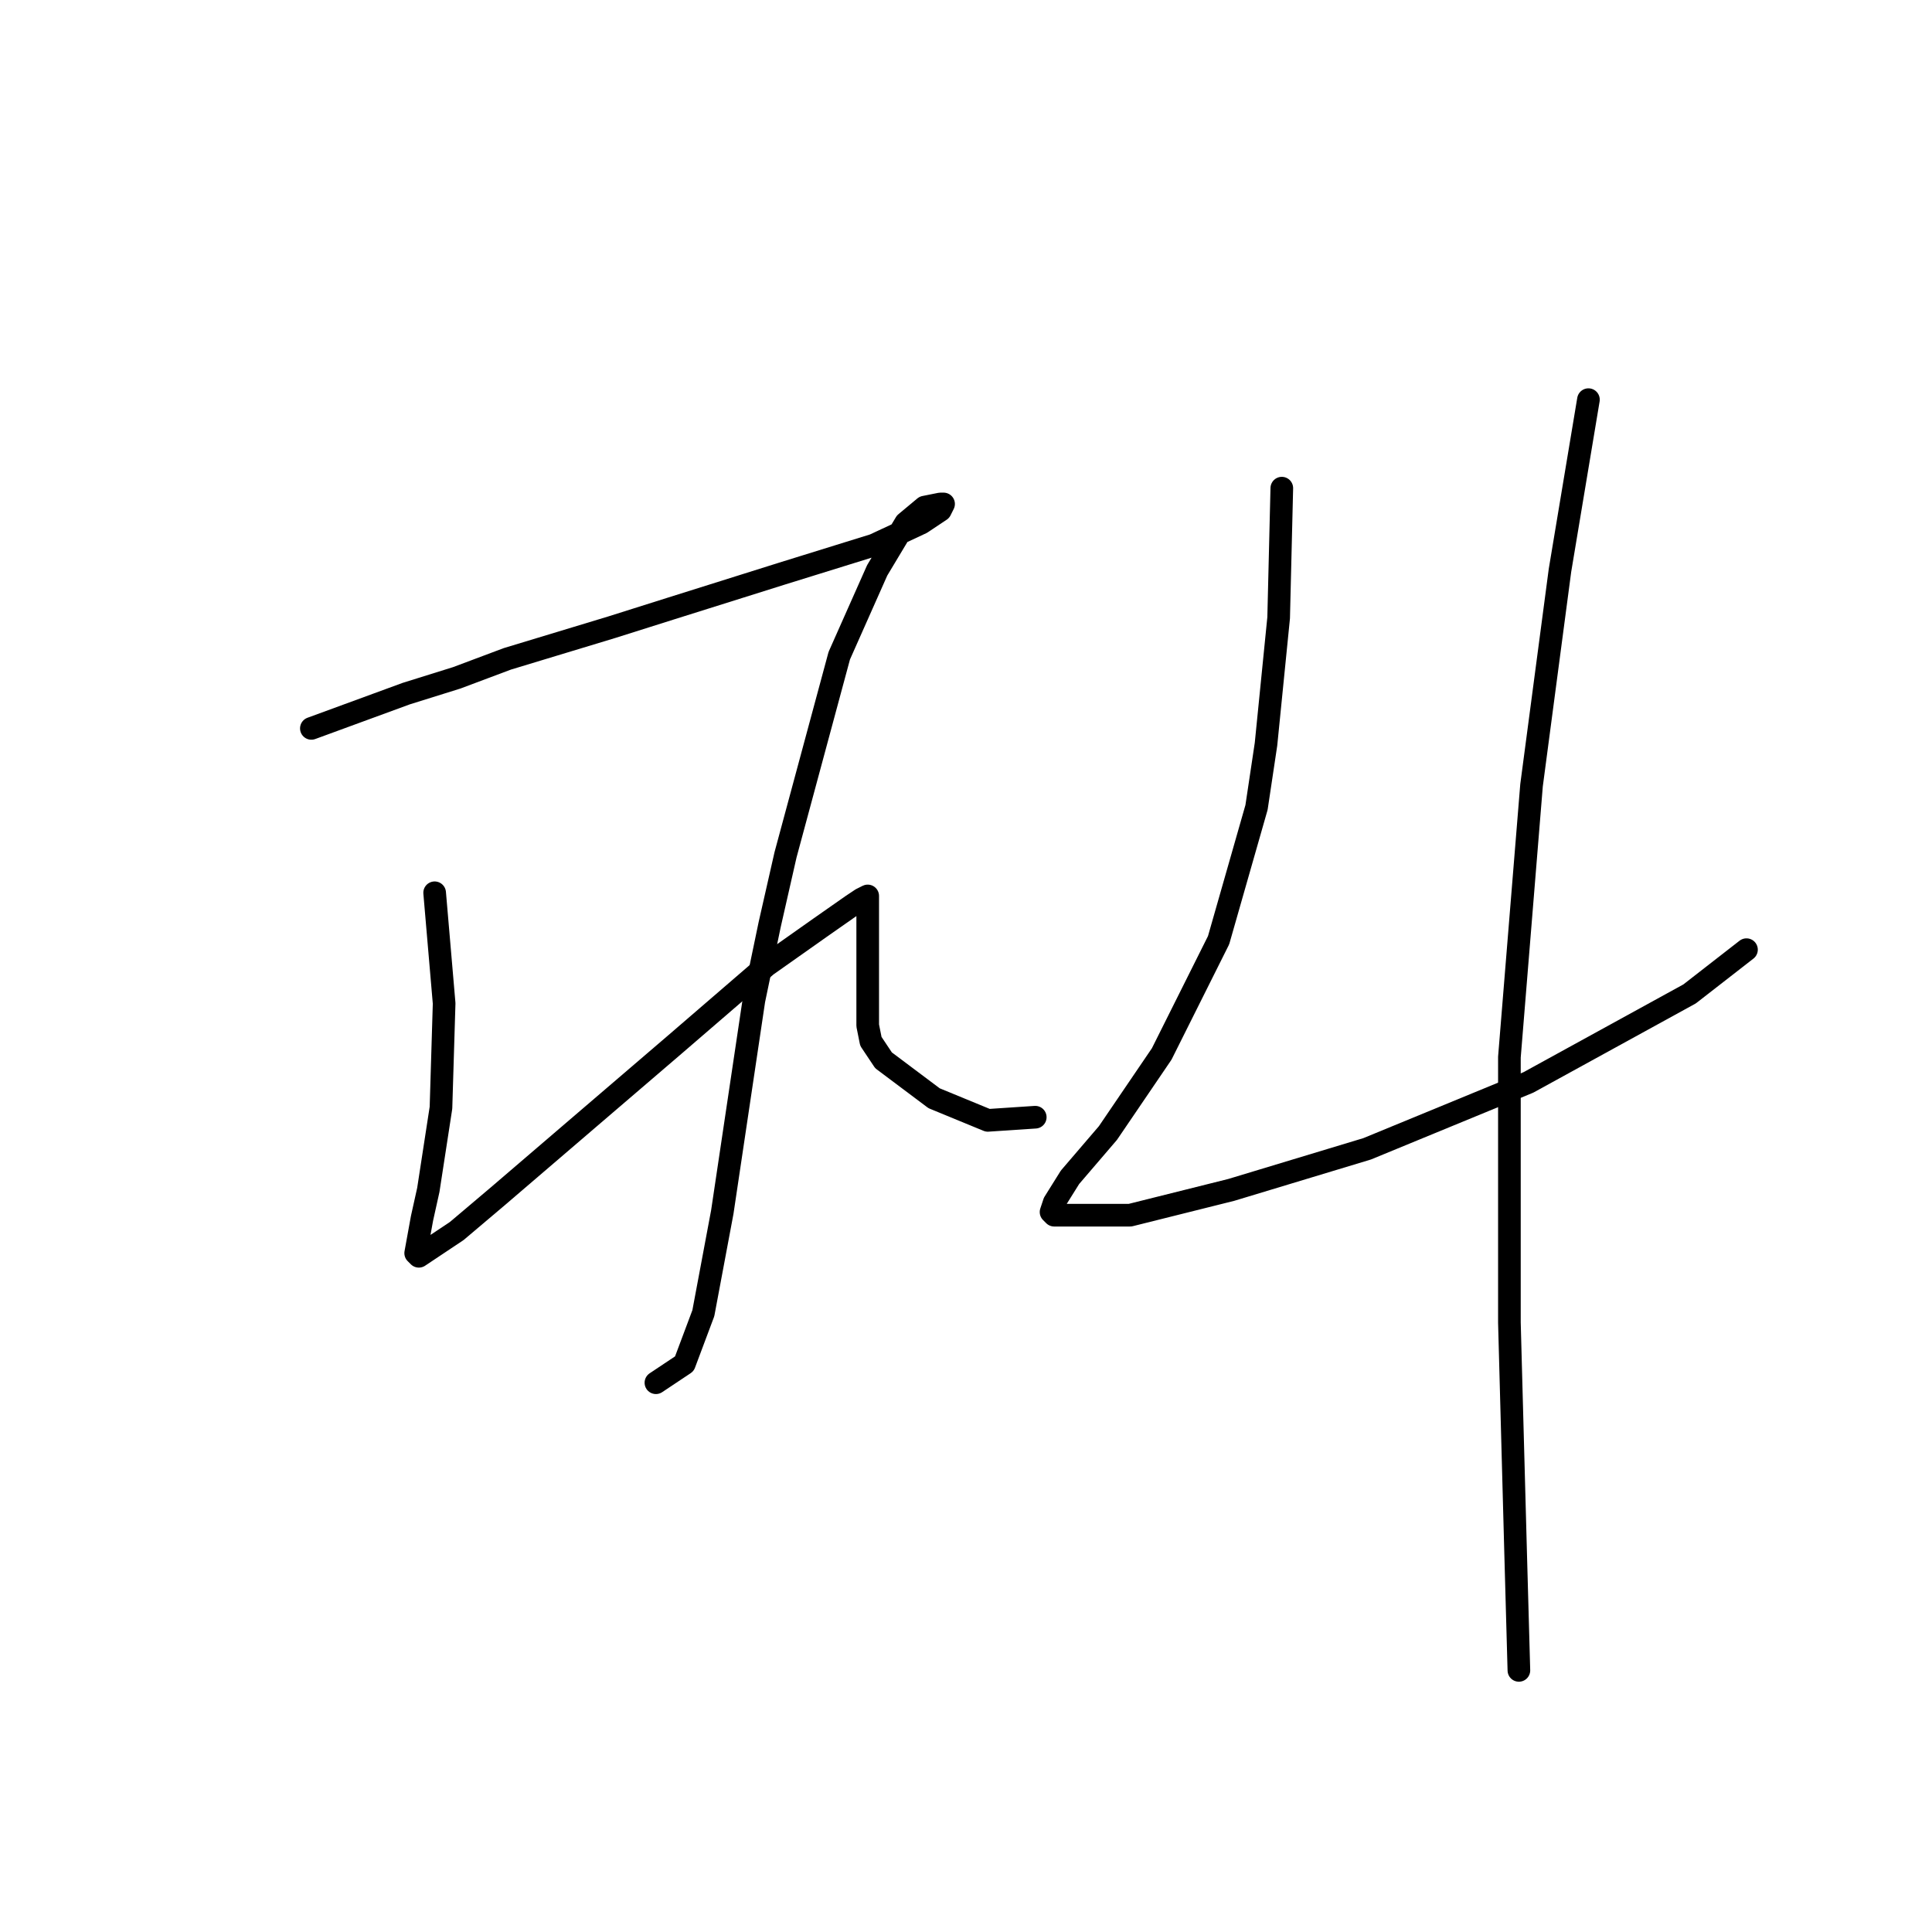 <?xml version="1.0" standalone="no"?>
    <svg width="256" height="256" xmlns="http://www.w3.org/2000/svg" version="1.1">
    <polyline stroke="black" stroke-width="3" stroke-linecap="round" fill="transparent" stroke-linejoin="round" points="41.258 96.516 53.823 91.909 60.525 89.815 67.227 87.301 81.049 83.113 89.007 80.6 103.667 75.992 115.814 72.223 122.097 69.291 124.61 67.615 125.029 66.777 124.61 66.777 122.516 67.196 120.003 69.291 116.233 75.573 111.207 86.883 104.086 113.27 101.992 122.485 99.897 132.538 95.709 160.601 93.196 174.005 90.683 180.706 86.913 183.219 86.913 183.219 " />
        <polyline stroke="black" stroke-width="3" stroke-linecap="round" fill="transparent" stroke-linejoin="round" points="57.593 118.297 58.85 132.957 58.431 146.779 56.755 157.669 55.918 161.439 55.08 166.046 55.499 166.465 60.525 163.114 65.97 158.507 89.426 138.402 101.573 127.93 108.693 122.904 112.882 119.972 114.139 119.134 114.976 118.716 114.976 120.391 114.976 122.066 114.976 128.349 114.976 130.444 114.976 135.889 115.395 137.983 117.071 140.496 123.772 145.522 130.893 148.454 137.176 148.036 137.176 148.036 " />
        <polyline stroke="black" stroke-width="3" stroke-linecap="round" fill="transparent" stroke-linejoin="round" points="169.846 64.683 169.428 81.856 167.752 98.611 166.496 106.988 161.469 124.58 153.93 139.658 146.809 150.13 141.783 155.994 139.689 159.345 139.27 160.601 139.689 161.02 149.741 161.02 163.145 157.669 181.156 152.224 202.517 143.428 223.879 131.7 231.418 125.836 231.418 125.836 " />
        <polyline stroke="black" stroke-width="3" stroke-linecap="round" fill="transparent" stroke-linejoin="round" points="210.476 52.955 206.706 75.573 202.936 104.056 200.004 140.077 200.004 175.261 200.842 206.257 201.261 221.335 201.261 221.335 " />
        </svg>